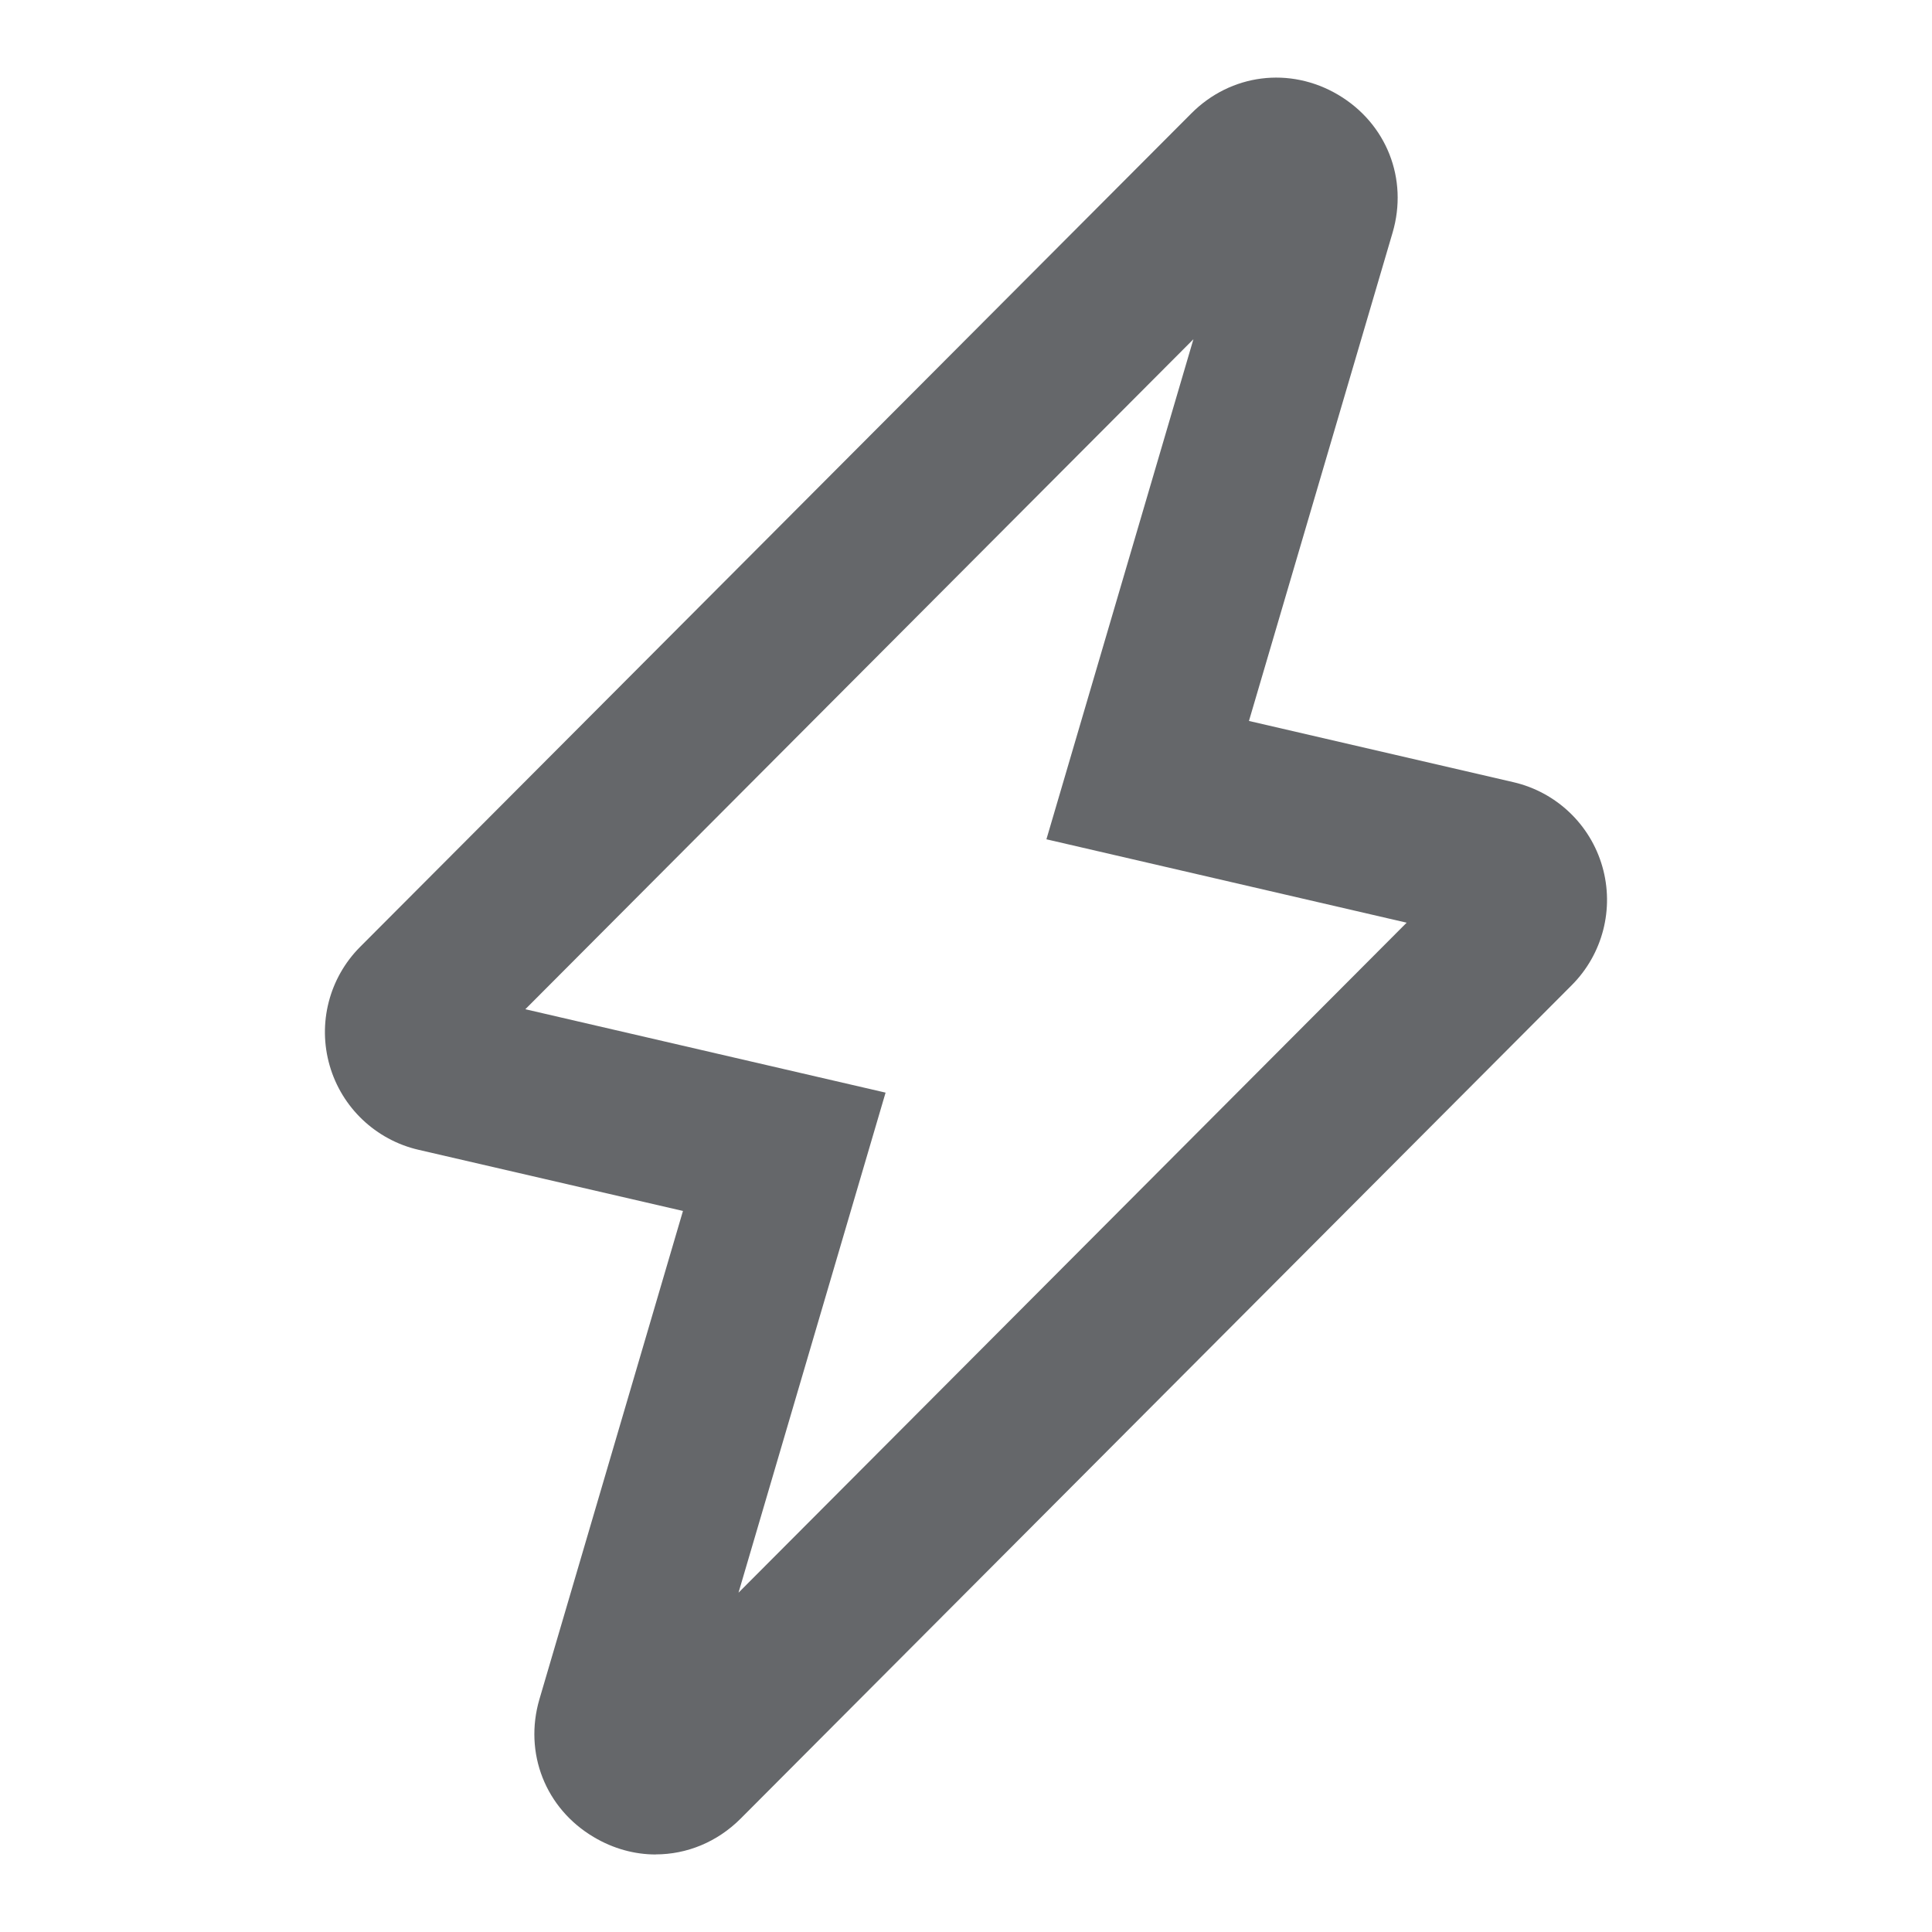 <svg xmlns="http://www.w3.org/2000/svg" width="24" height="24" viewBox="0 0 24 24">
    <path fill="#65676A" fill-rule="evenodd" d="M6.526 12.537l4.475 1.036-1.827 6.212 8.3-8.323-4.475-1.036 1.826-6.212-8.299 8.323zm1.62 10.5c-.263 0-.528-.072-.77-.216-.6-.355-.871-1.044-.675-1.713l1.783-6.065-3.286-.76c-.53-.123-.953-.524-1.103-1.047-.151-.524-.006-1.088.379-1.474L14.798 1.41c.491-.494 1.226-.587 1.826-.232.6.356.872 1.044.675 1.713l-1.784 6.065 3.287.761c.53.123.953.524 1.103 1.048.15.523.005 1.087-.38 1.473L9.202 22.59c-.293.294-.672.446-1.056.446z"/>
</svg>
